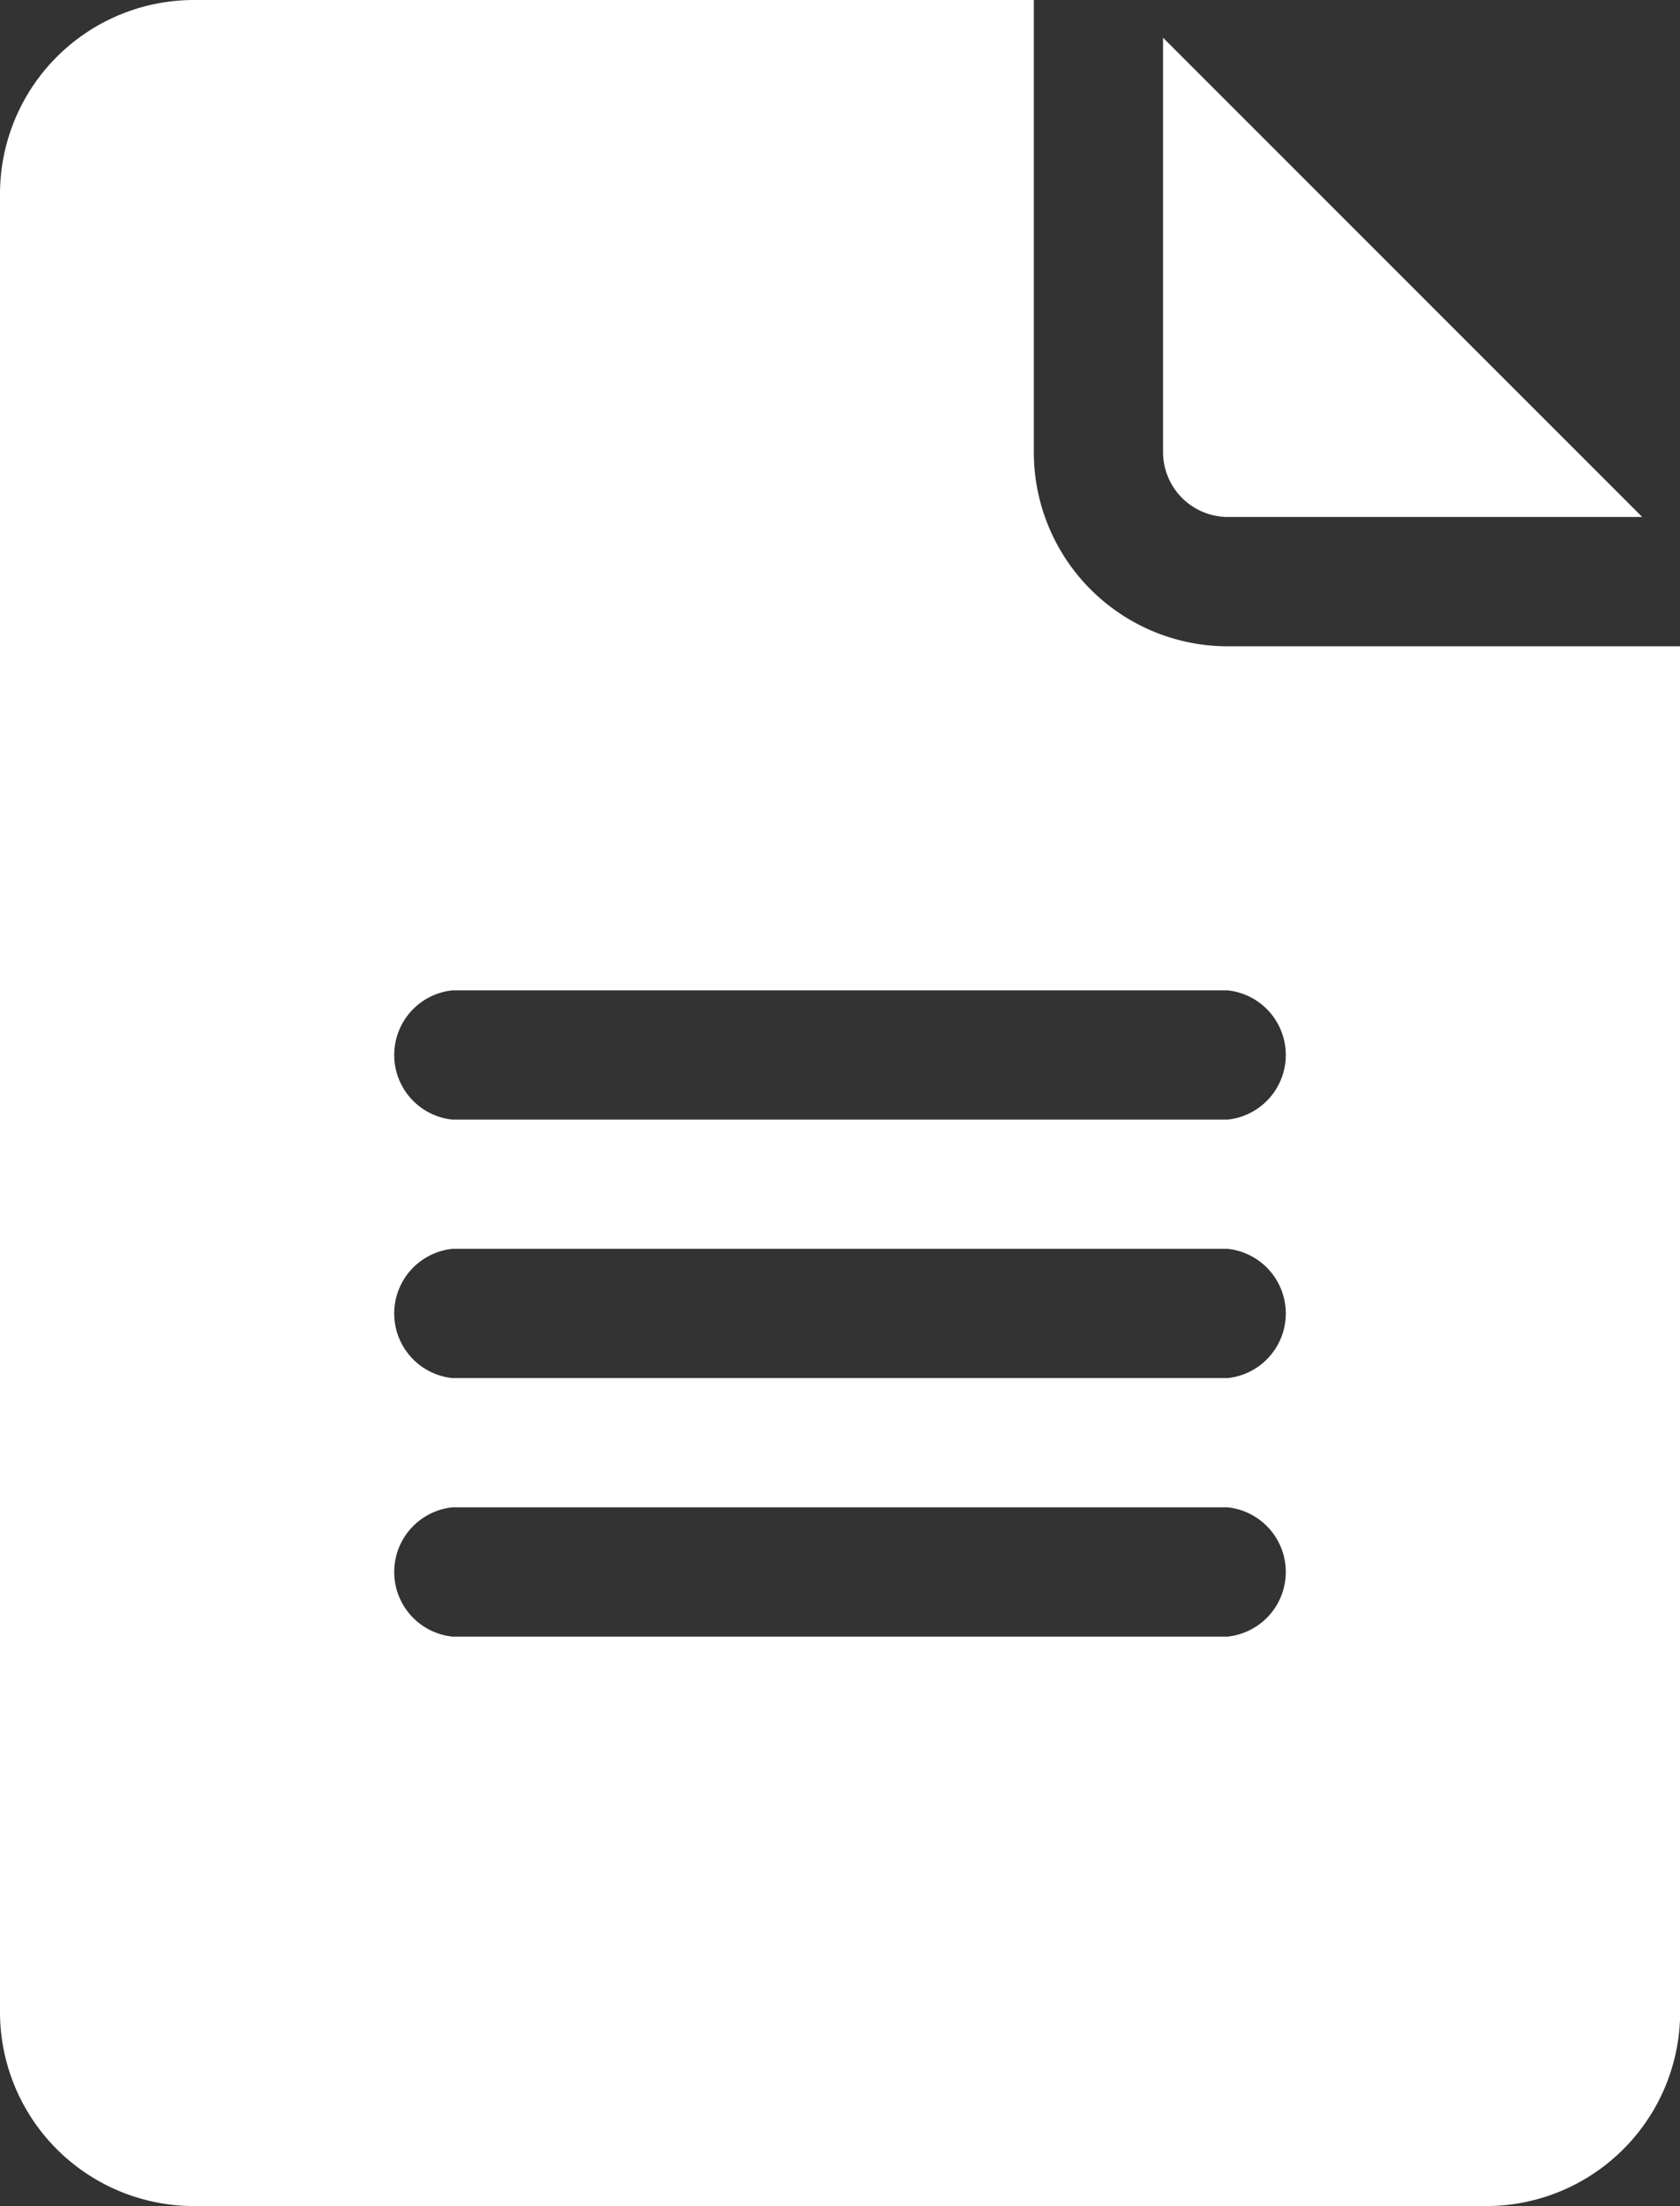 <svg xmlns="http://www.w3.org/2000/svg" width="20.685" height="27.156" viewBox="0 0 20.685 27.156">
  <rect x="0" y="0" width="20.685" height="27.156" fill="#333333" stroke="none"/>
  <g id="google-docs" transform="translate(-61)">
    <path id="Path_1771" data-name="Path 1771" d="M63.387,27.156H79.3a2.389,2.389,0,0,0,2.387-2.387V7.956H76.116a2.389,2.389,0,0,1-2.387-2.387V0H63.387A2.389,2.389,0,0,0,61,2.387V24.769A2.389,2.389,0,0,0,63.387,27.156Zm3.182-14.965h9.547a.8.8,0,0,1,0,1.591H66.569a.8.8,0,0,1,0-1.591Zm0,3.182h9.547a.8.8,0,0,1,0,1.591H66.569a.8.8,0,0,1,0-1.591Zm0,3.182h9.547a.8.8,0,0,1,0,1.591H66.569a.8.8,0,0,1,0-1.591Z" transform="translate(0)" fill="#fff"/>
    <path id="Path_1772" data-name="Path 1772" d="M331.8,14.687h5.1l-5.9-5.9v5.1A.8.8,0,0,0,331.8,14.687Z" transform="translate(-255.68 -8.323)" fill="#fff"/>
  </g>
</svg>
